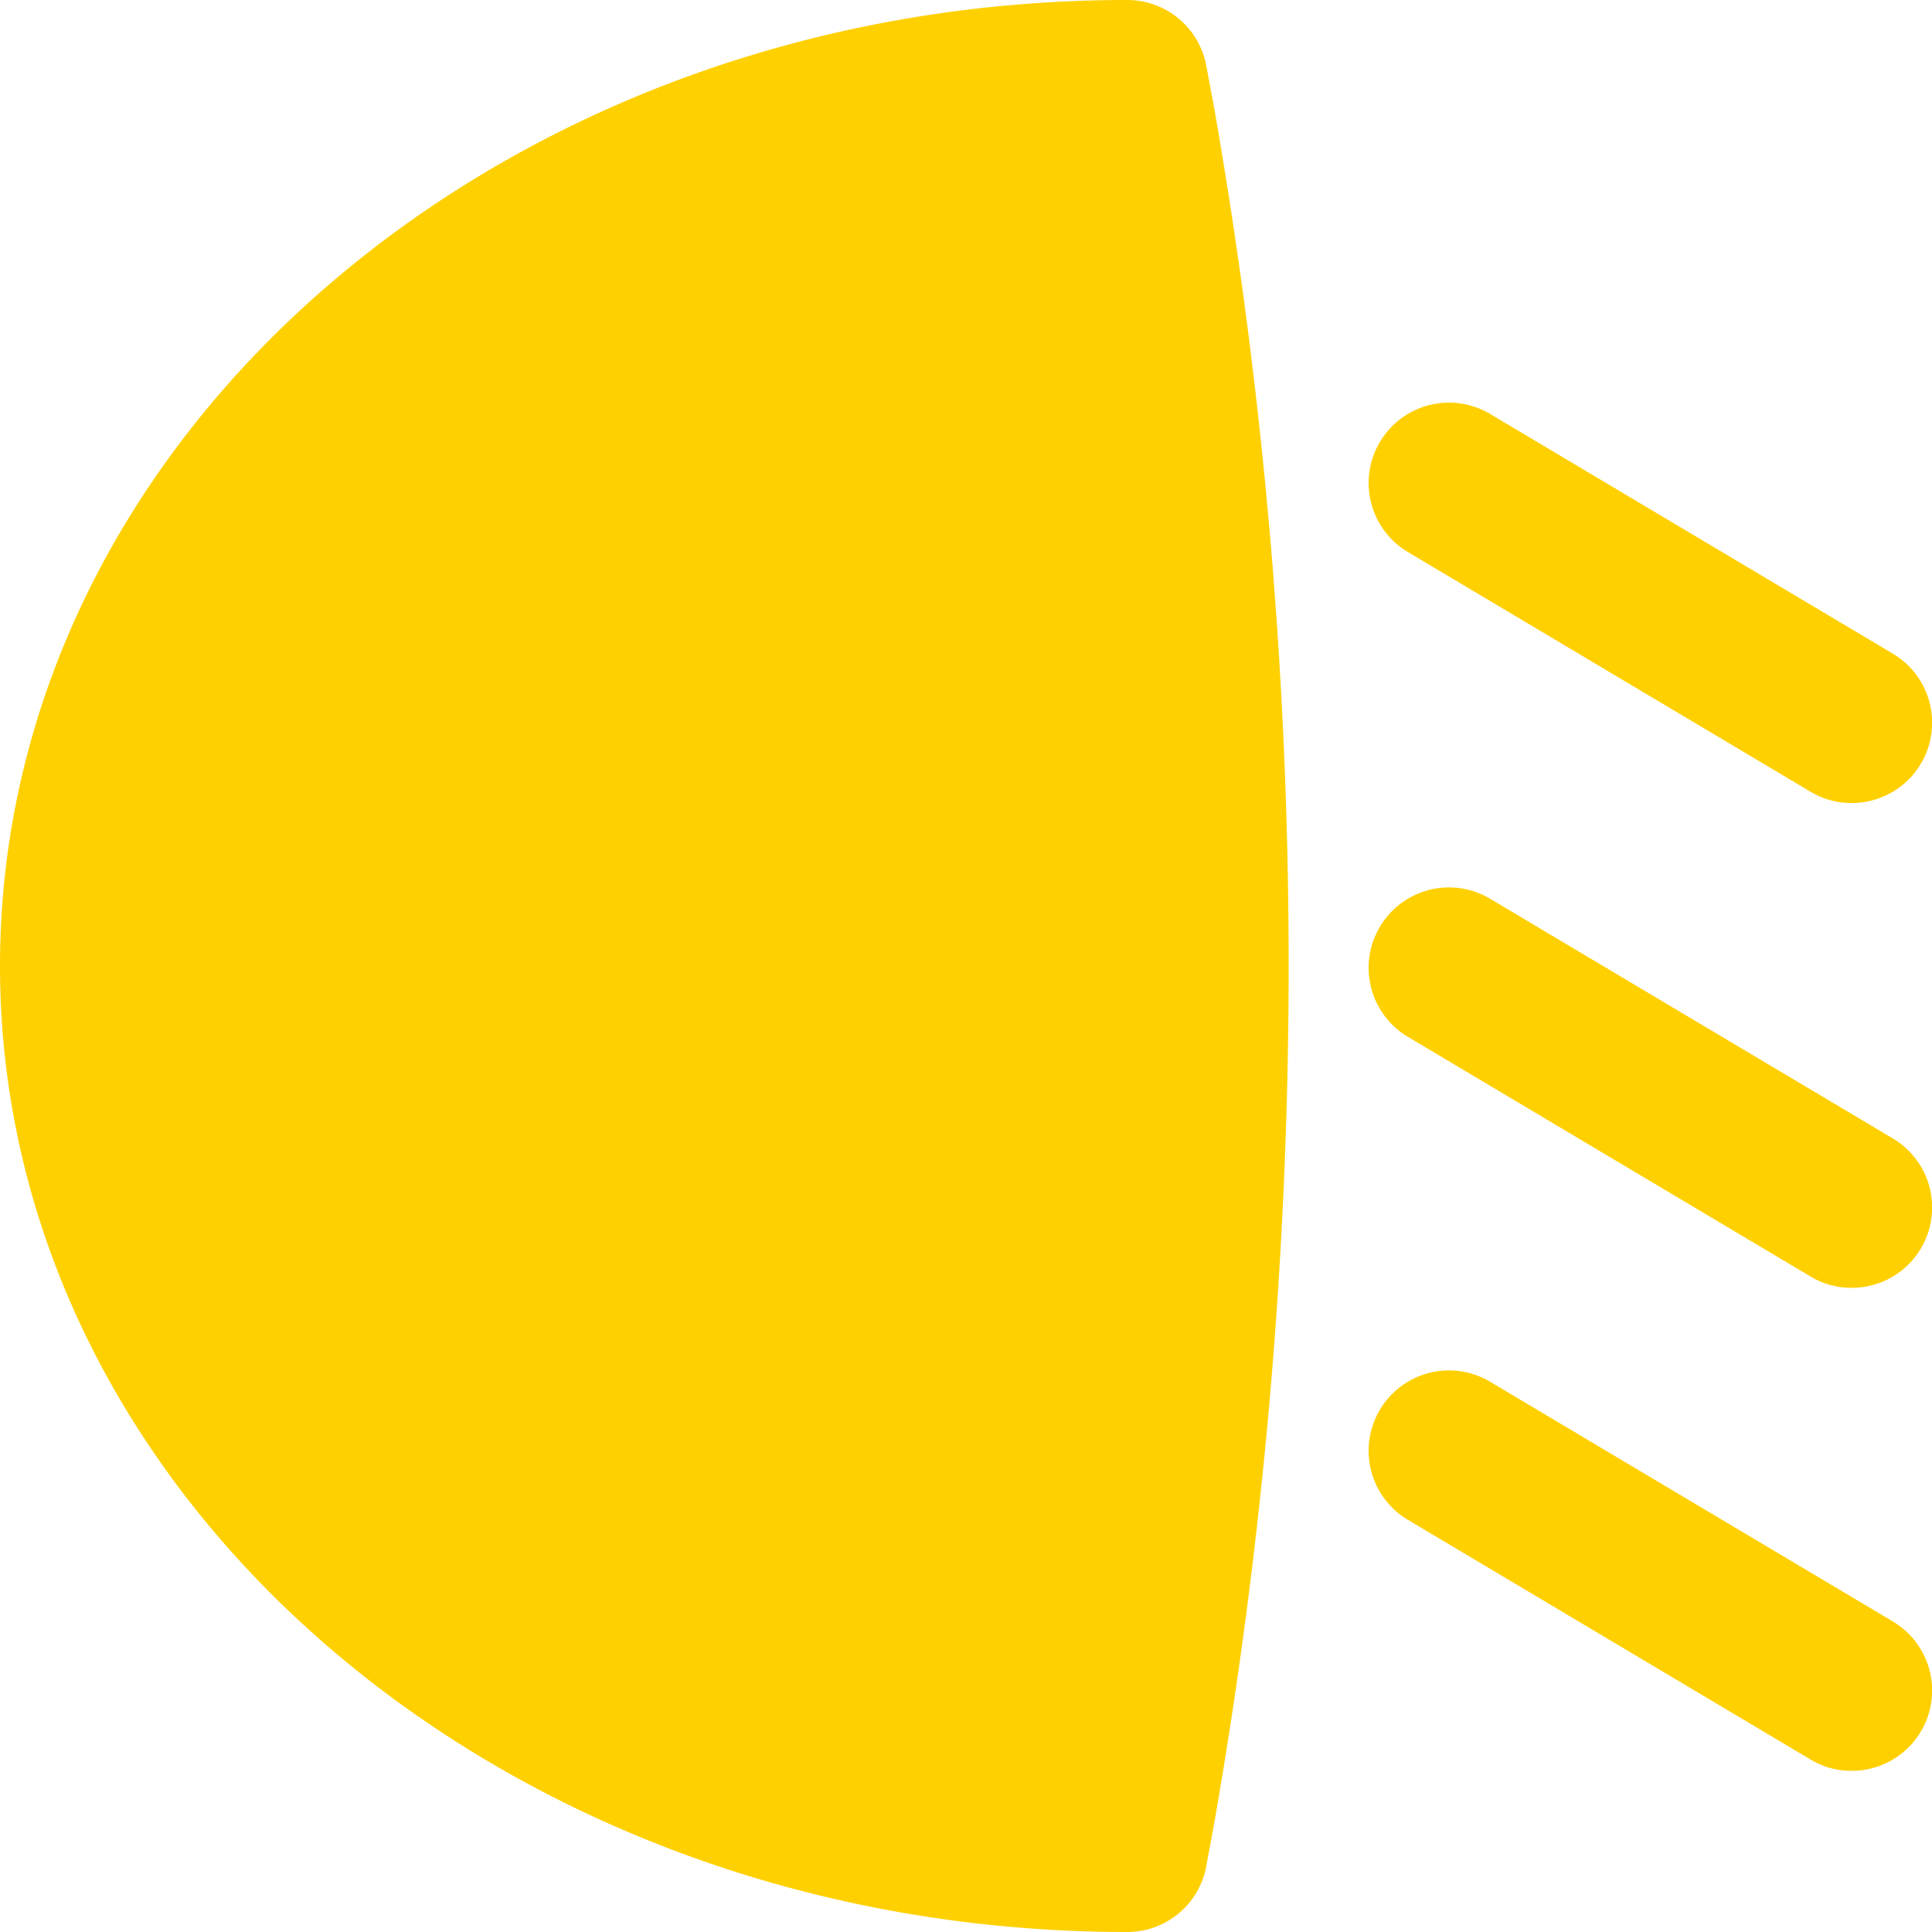 <svg id="Camada_1" data-name="Camada 1" xmlns="http://www.w3.org/2000/svg" viewBox="0 0 32.24 32.24"><defs><style>.cls-1{fill:#ffd000;}</style></defs><path class="cls-1" d="M20.13,1.1A1.34,1.34,0,0,0,18.81,0C8.44,0,0,7.23,0,16.12S8.44,32.24,18.81,32.24a1.34,1.34,0,0,0,1.32-1.1l.14-.76a83.07,83.07,0,0,0,0-28.53Z"/><path class="cls-1" d="M23.49,9.21l6.72,4a1.31,1.31,0,0,0,.69.19,1.34,1.34,0,0,0,.69-2.49l-6.72-4a1.34,1.34,0,0,0-1.38,2.3Z"/><path class="cls-1" d="M31.59,19l-6.72-4a1.34,1.34,0,1,0-1.38,2.3l6.72,4a1.31,1.31,0,0,0,.69.19A1.34,1.34,0,0,0,31.59,19Z"/><path class="cls-1" d="M31.59,27.06l-6.72-4a1.34,1.34,0,1,0-1.38,2.3l6.72,4a1.31,1.31,0,0,0,.69.19,1.34,1.34,0,0,0,.69-2.49Z"/></svg>